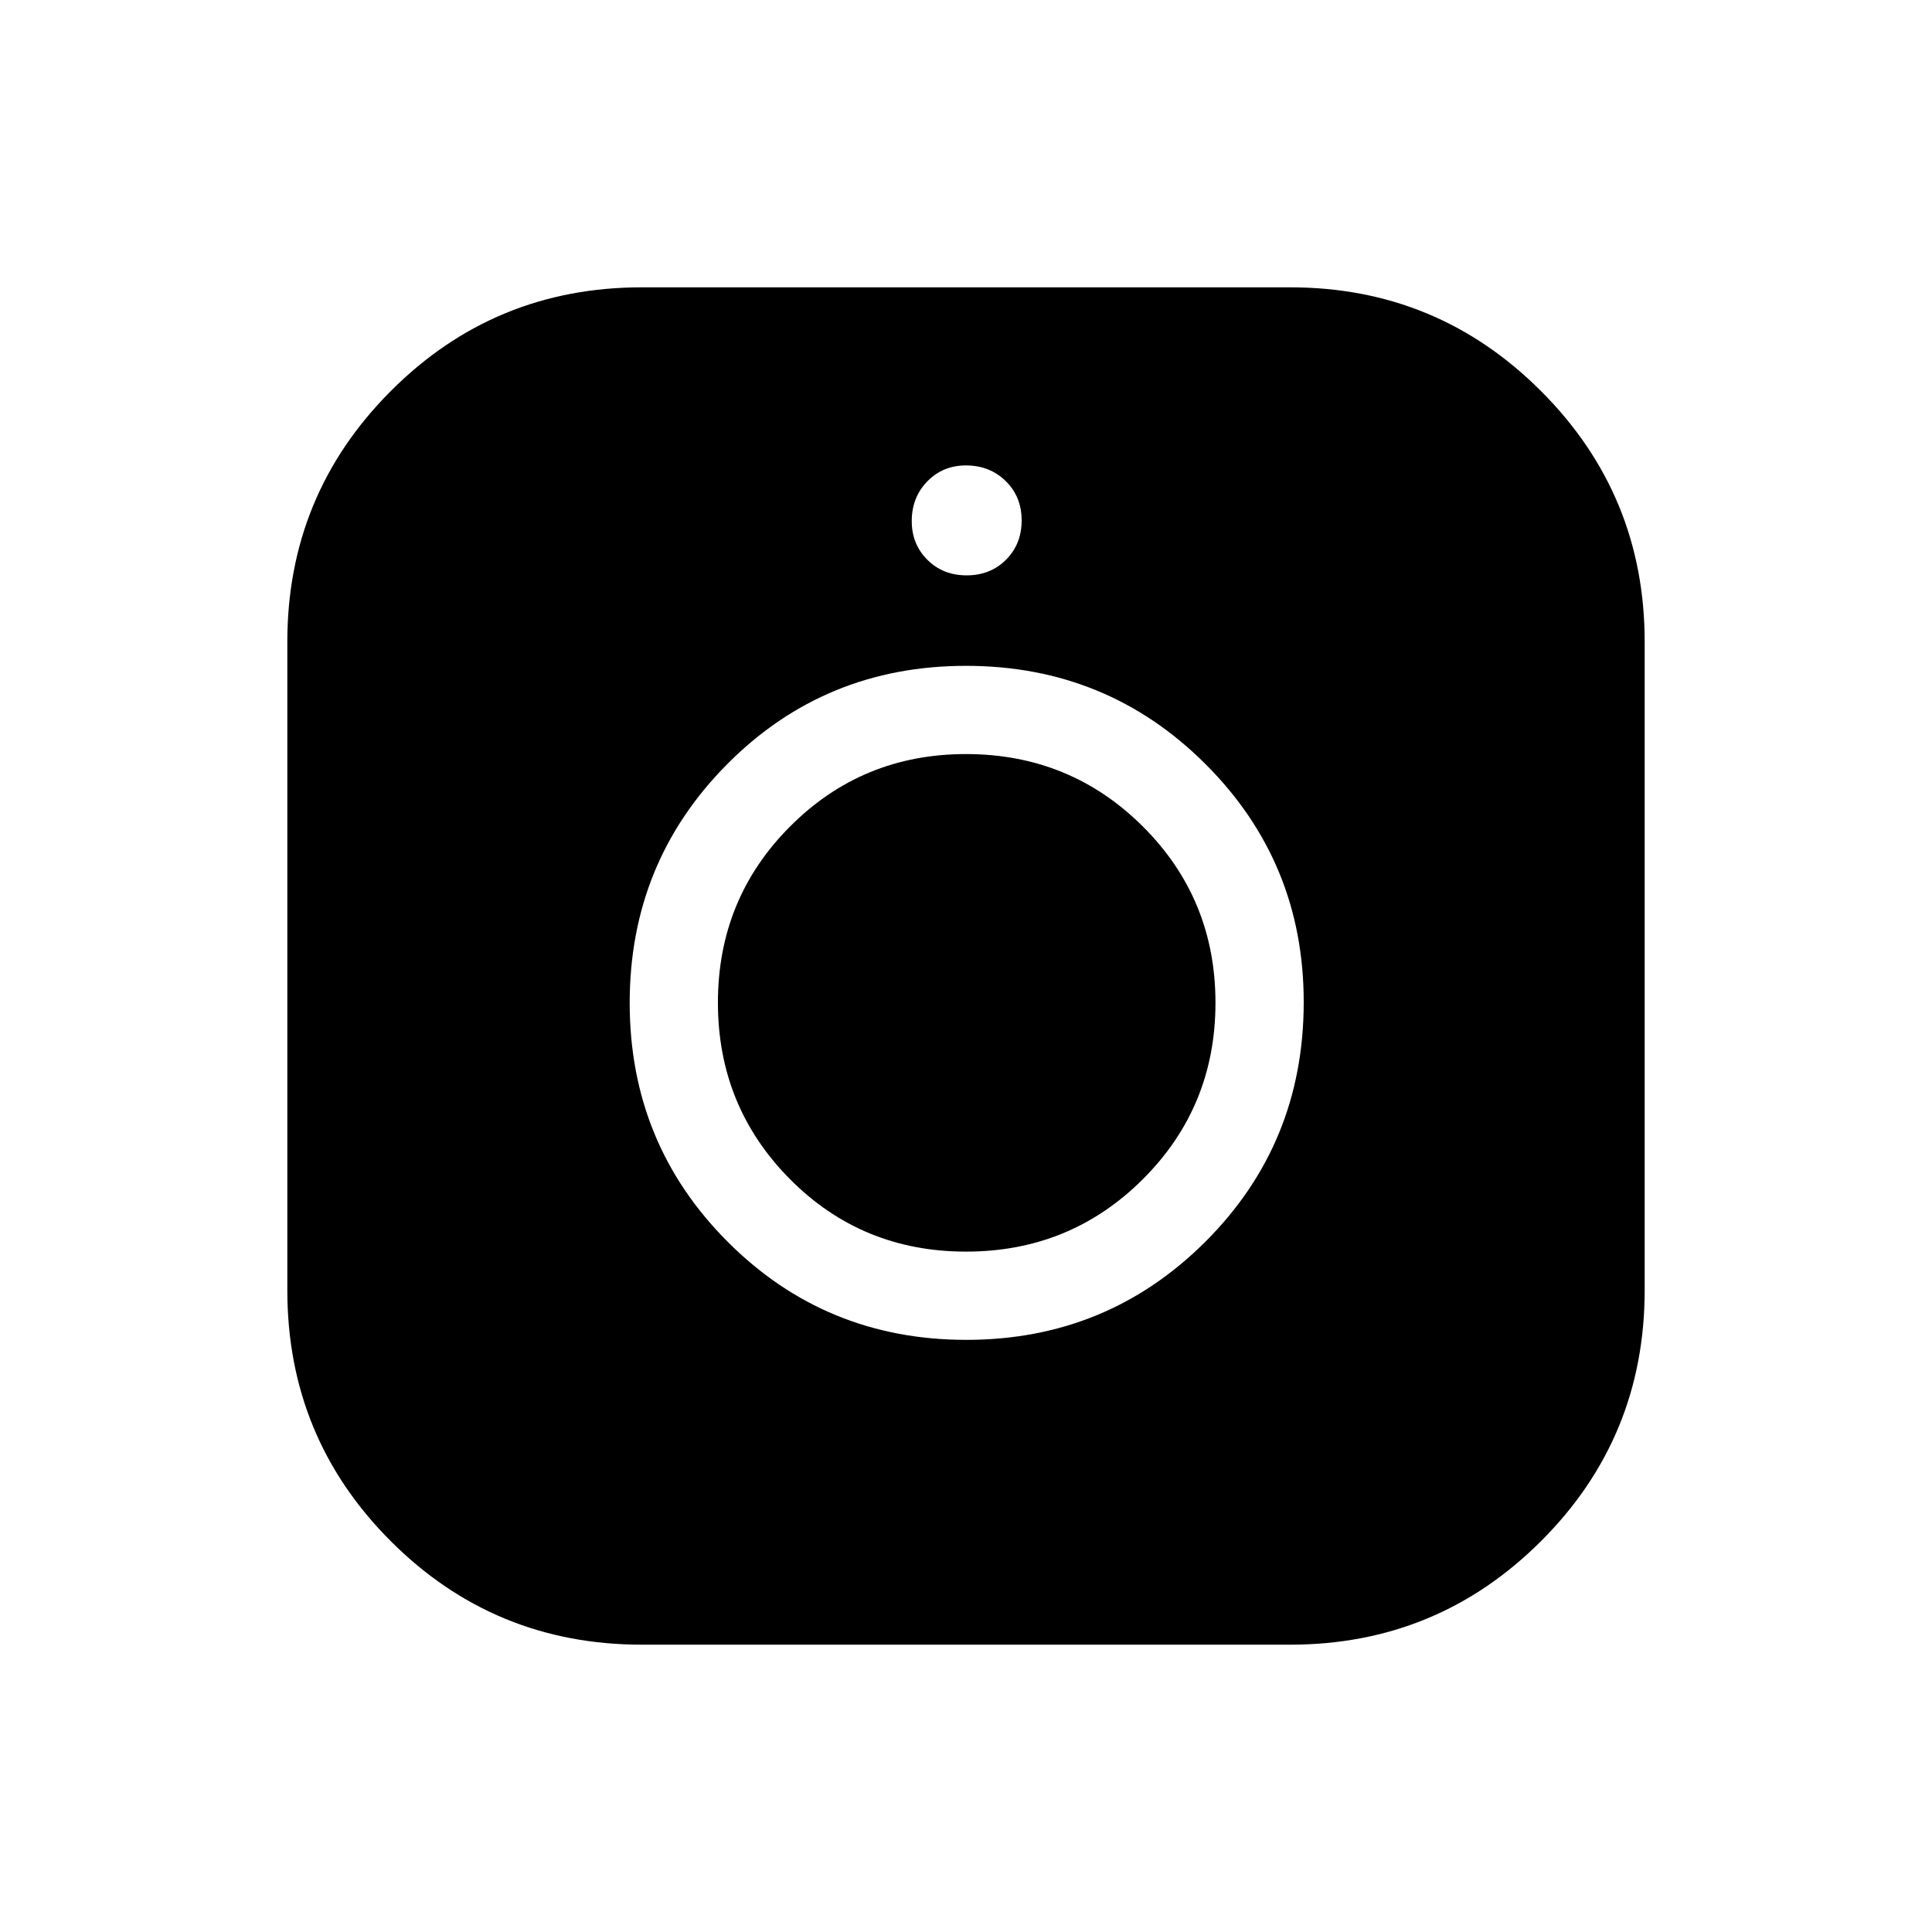 <svg xmlns="http://www.w3.org/2000/svg" height="48" viewBox="0 -960 960 960" width="48"><path d="M318.92-142.77q-73.32 0-124.73-51.42-51.42-51.41-51.42-124.73v-322.16q0-73.1 51.42-124.62 51.41-51.53 124.73-51.53h322.16q73.1 0 124.62 51.53 51.53 51.52 51.53 124.62v322.16q0 73.32-51.53 124.73-51.52 51.42-124.62 51.42H318.92Zm161.22-151.46q69.94 0 118.8-48.76 48.87-48.77 48.87-119.07 0-69.56-48.86-118.32-48.86-48.77-118.94-48.77-70.09 0-118.61 48.79-48.51 48.79-48.51 118.69T361.54-343q48.66 48.77 118.6 48.77Zm-.11-43.85q-51.79 0-87.55-36.06-35.75-36.07-35.75-87.66 0-51.59 35.87-87.55 35.86-35.96 87.37-35.96 51.79 0 87.89 35.97 36.1 35.96 36.1 87.62 0 51.65-36.06 87.64-36.07 36-87.87 36Zm.3-336.03q11.79 0 19.55-7.76 7.77-7.76 7.77-19.54t-7.92-19.55q-7.93-7.77-19.76-7.77-11.47 0-19.2 7.93-7.73 7.92-7.73 19.75 0 11.47 7.76 19.2 7.75 7.74 19.53 7.74Z"/></svg>